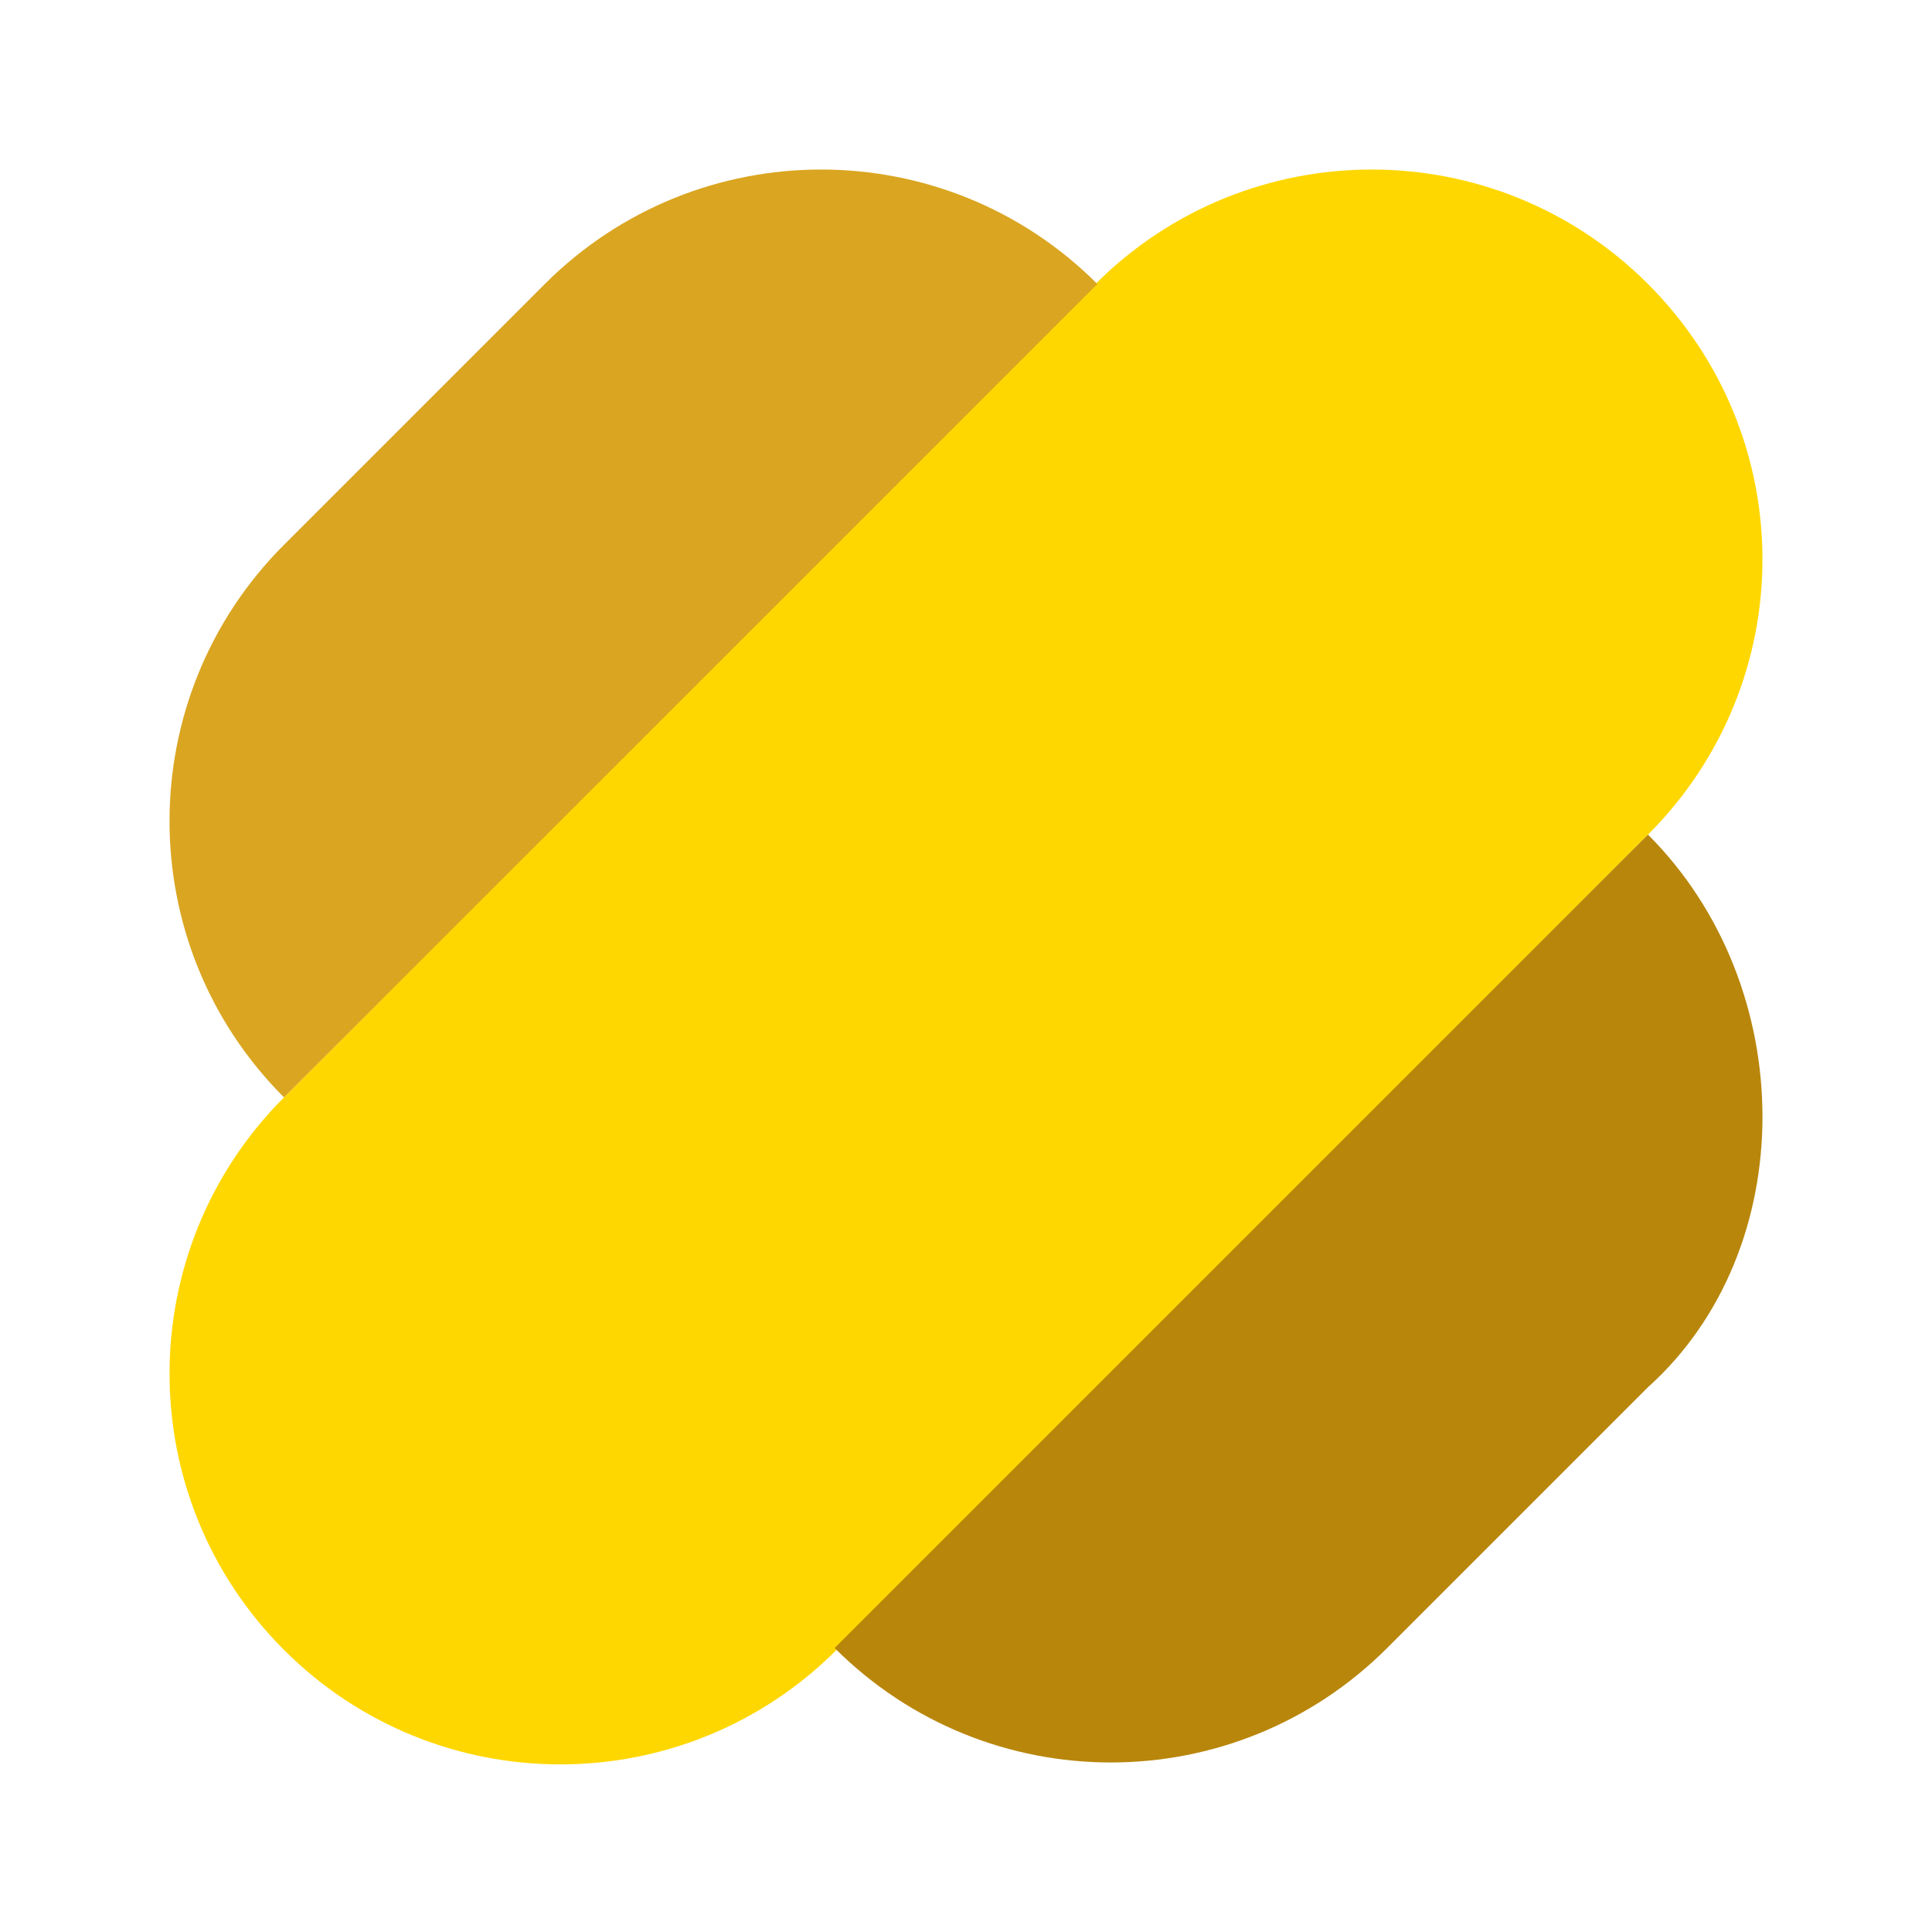 <svg viewBox="0 0 100 100" xmlns="http://www.w3.org/2000/svg"><path fill="#FFD700" d="M85.3,14.7c-7.9-7.9-20.7-7.9-28.6,0L14.7,56.8c-7.9,7.9-7.9,20.7,0,28.6c7.9,7.9,20.7,7.9,28.6,0L85.3,43.2C93.2,35.3,93.2,22.6,85.3,14.7z"/><path fill="#DAA520" d="M14.7,56.8L56.8,14.7c-7.9-7.9-20.7-7.9-28.6,0L14.7,28.2C6.8,36.1,6.8,48.9,14.7,56.8z"/><path fill="#B8860B" d="M85.3,43.2L43.2,85.3c7.9,7.9,20.7,7.9,28.6,0l13.5-13.5C93.2,64.7,93.2,51.1,85.3,43.2z"/></svg>
